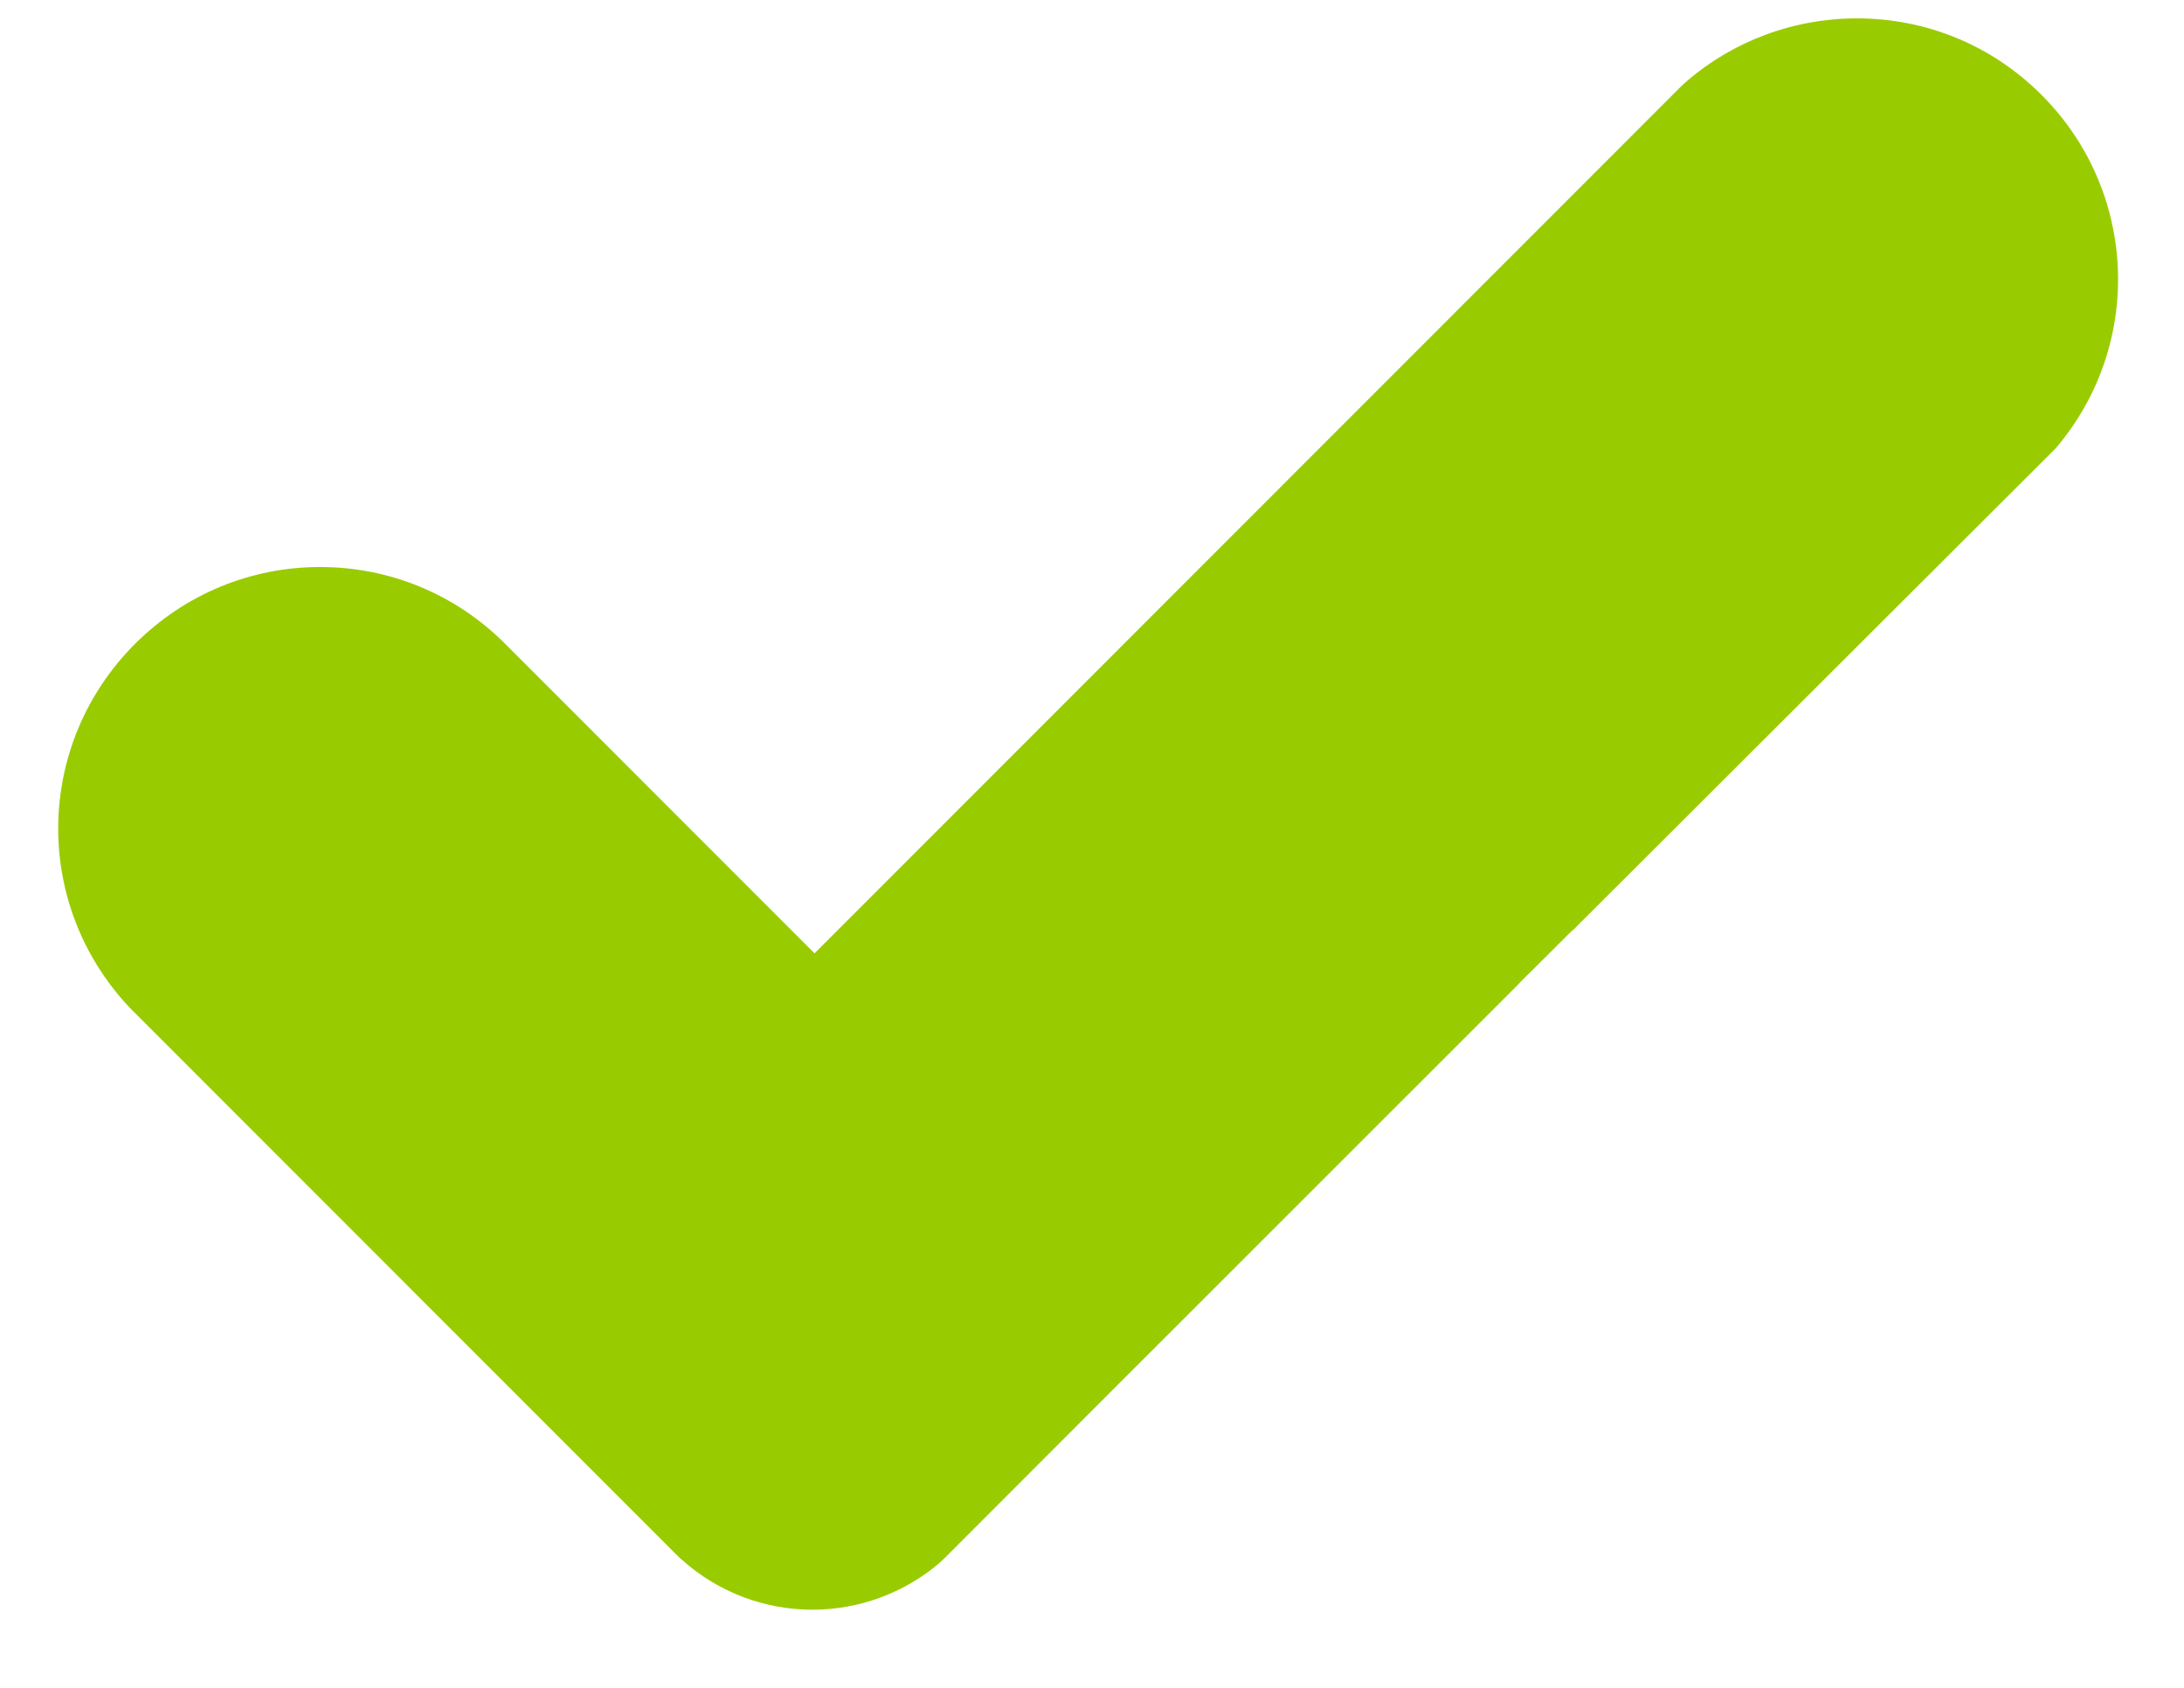 <svg version="1.1" baseProfile="full" xmlns="http://www.w3.org/2000/svg" xmlns:xlink="http://www.w3.org/1999/xlink" xmlns:ev="http://www.w3.org/2001/xml-events" width="22" height="17" viewBox="0 0 22 17"><g id="done_green_2" ><path fill-rule="evenodd"  fill="#9c0" d="M18.705,0.185 C18.067,0.185 17.453,0.414 16.975,0.832 C16.956,0.848 16.938,0.867 16.919,0.885 C16.919,0.885 8.205,9.602 8.205,9.602 C8.205,9.602 5.087,6.483 5.087,6.483 C4.590,5.986 3.929,5.711 3.224,5.711 C2.522,5.711 1.861,5.986 1.362,6.483 C0.351,7.494 0.325,9.105 1.303,10.146 C1.303,10.146 6.763,15.608 6.763,15.608 C6.763,15.608 6.803,15.648 6.803,15.648 C6.826,15.671 6.849,15.694 6.870,15.711 C7.232,16.035 7.699,16.213 8.184,16.213 C8.651,16.213 9.104,16.047 9.459,15.746 C9.482,15.725 9.503,15.704 9.526,15.683 C9.526,15.683 11.093,14.114 11.093,14.114 C11.107,14.102 11.119,14.088 11.130,14.077 C11.130,14.077 15.285,9.924 15.285,9.924 C15.297,9.912 15.308,9.898 15.320,9.887 C15.332,9.875 15.343,9.863 15.355,9.852 C15.355,9.852 15.820,9.389 15.820,9.389 C15.848,9.366 15.876,9.340 15.901,9.312 C15.901,9.312 20.672,4.551 20.672,4.551 C20.703,4.522 20.731,4.490 20.756,4.457 C21.597,3.411 21.515,1.906 20.565,0.956 C20.068,0.458 19.407,0.185 18.705,0.185 Z"/></g></svg>
